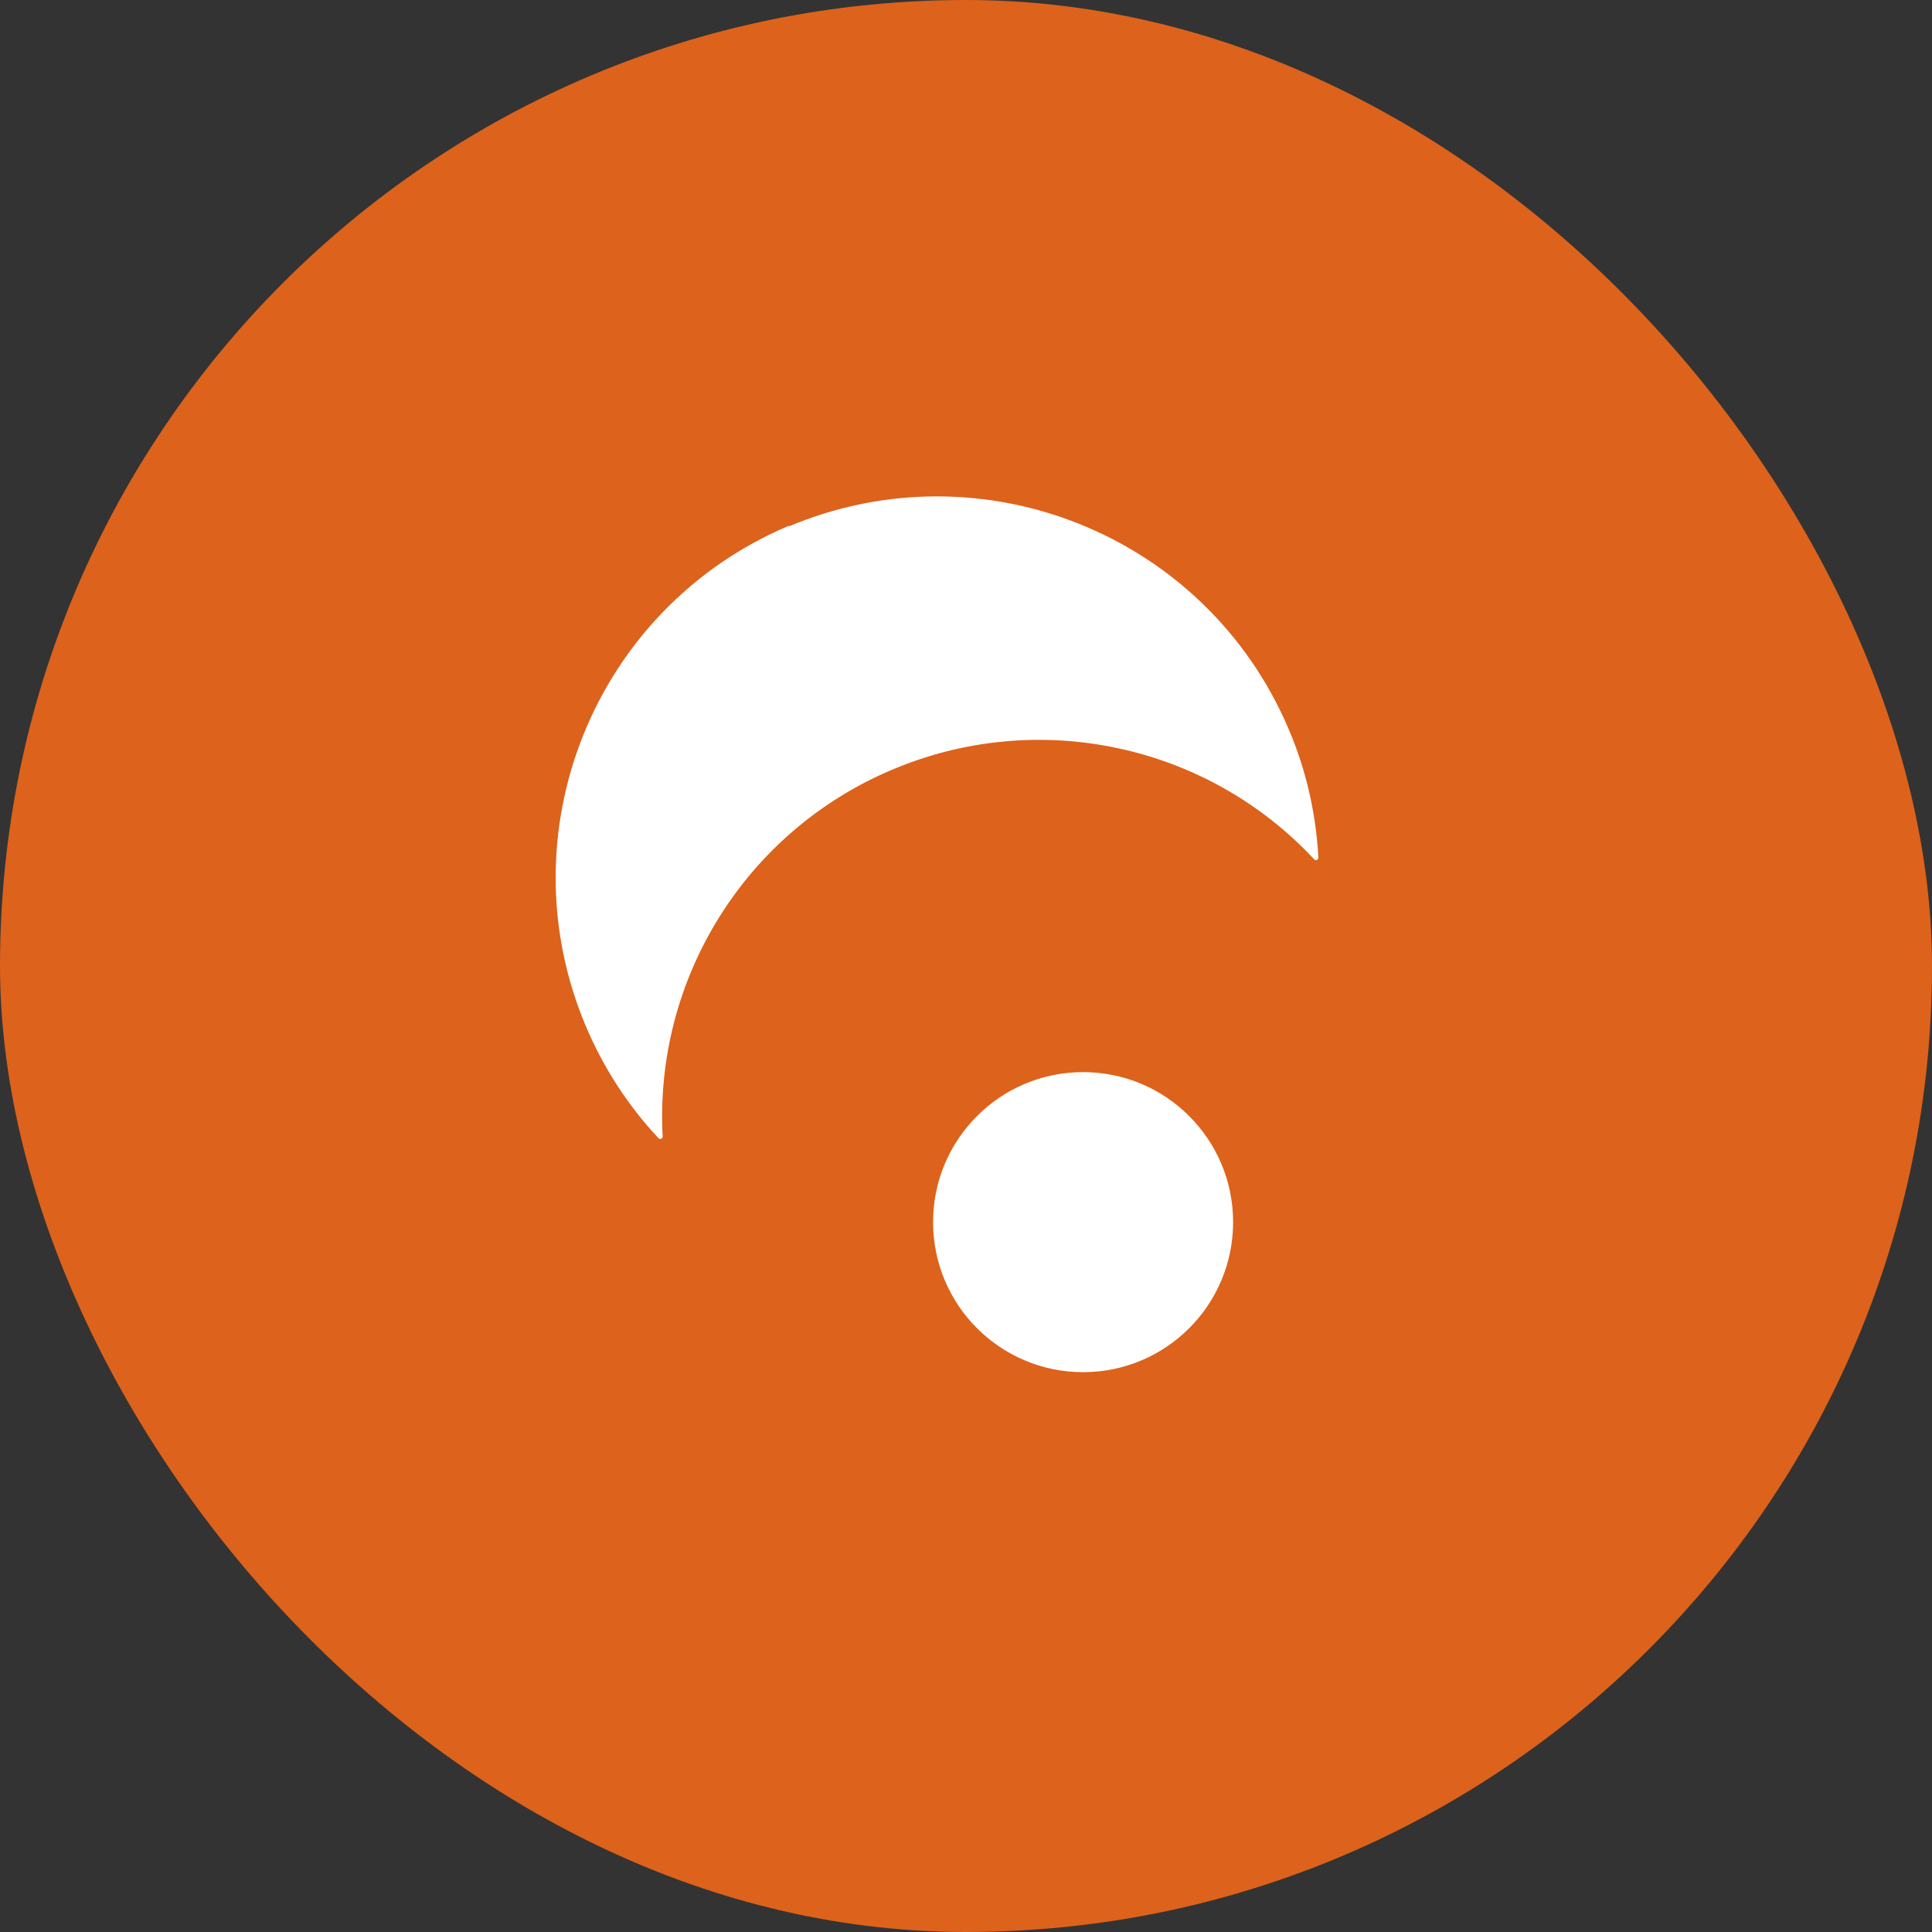 <svg width="120" height="120" viewBox="0 0 120 120" fill="none" xmlns="http://www.w3.org/2000/svg">
<rect x="0" y="0" width="120" height="120" fill="#333333" stroke="none"/>
<rect width="120" height="120" rx="60" fill="#DD621B"/>
<path d="M67.273 85.228C72.419 85.228 76.591 81.056 76.591 75.909C76.591 70.763 72.419 66.591 67.273 66.591C62.126 66.591 57.955 70.763 57.955 75.909C57.955 81.056 62.126 85.228 67.273 85.228Z" fill="white"/>
<path d="M49 32.818C37.045 37.909 31.454 51.727 36.545 63.727C37.623 66.259 39.132 68.591 41.009 70.591C40.486 60.727 46.191 51.546 55.327 47.682C64.418 43.809 75.009 46.046 81.736 53.273C81.591 50.527 80.968 47.818 79.891 45.318C74.8 33.364 60.982 27.773 48.982 32.864L49 32.818Z" fill="white" stroke="white" stroke-width="0.3" stroke-linecap="round" stroke-linejoin="round"/>
</svg>
